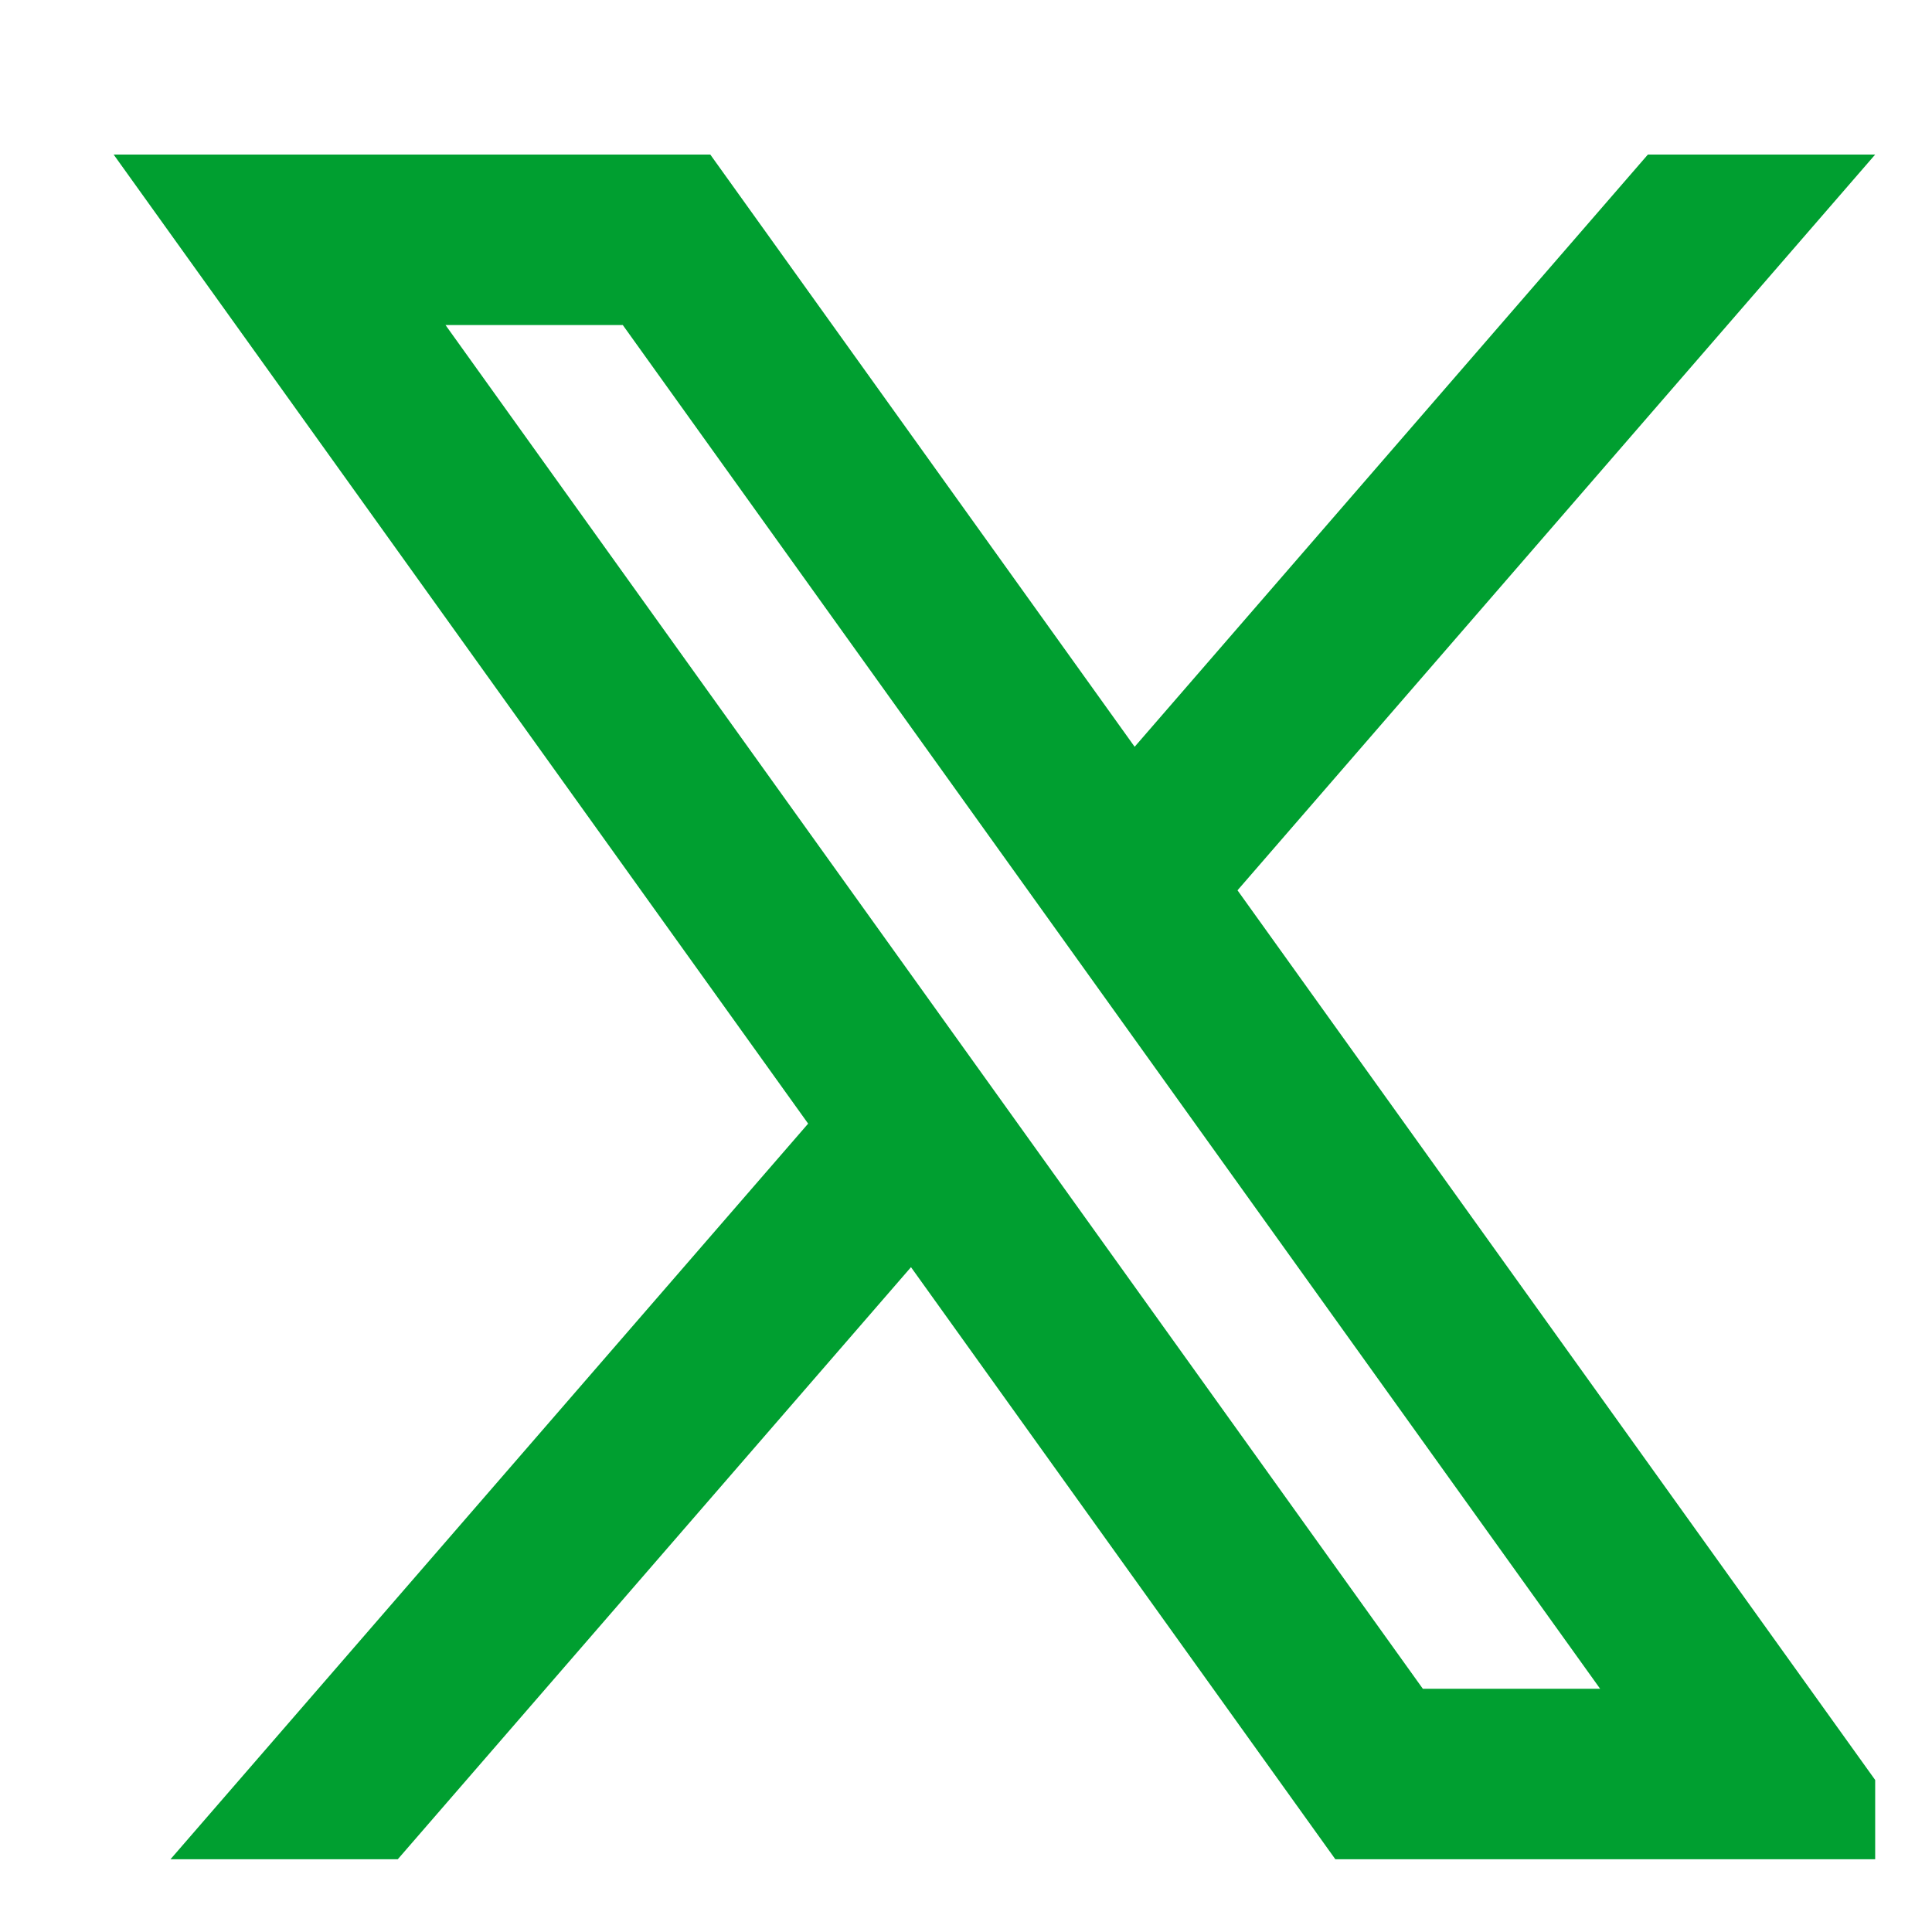 <svg width="17" height="17" viewBox="0 0 17 17" fill="none" xmlns="http://www.w3.org/2000/svg">
<g id="Icon" clip-path="url(#clip0_171_521)">
<path id="Vector" fill-rule="evenodd" clip-rule="evenodd" d="M1 1.36H6.25L9.984 6.571L14.5 1.36H16.5L10.889 7.834L17 16.36H11.75L8.016 11.15L3.5 16.36H1.5L7.111 9.887L1 1.36ZM12.52 14.86L3.92 2.86H5.48L14.08 14.86H12.52Z" fill="#009F30"/>
</g>
<defs>
<clipPath id="clip0_171_521">
<rect width="16" height="16" fill="white" transform="translate(0.5 0.86)"/>
</clipPath>
</defs>
</svg>
